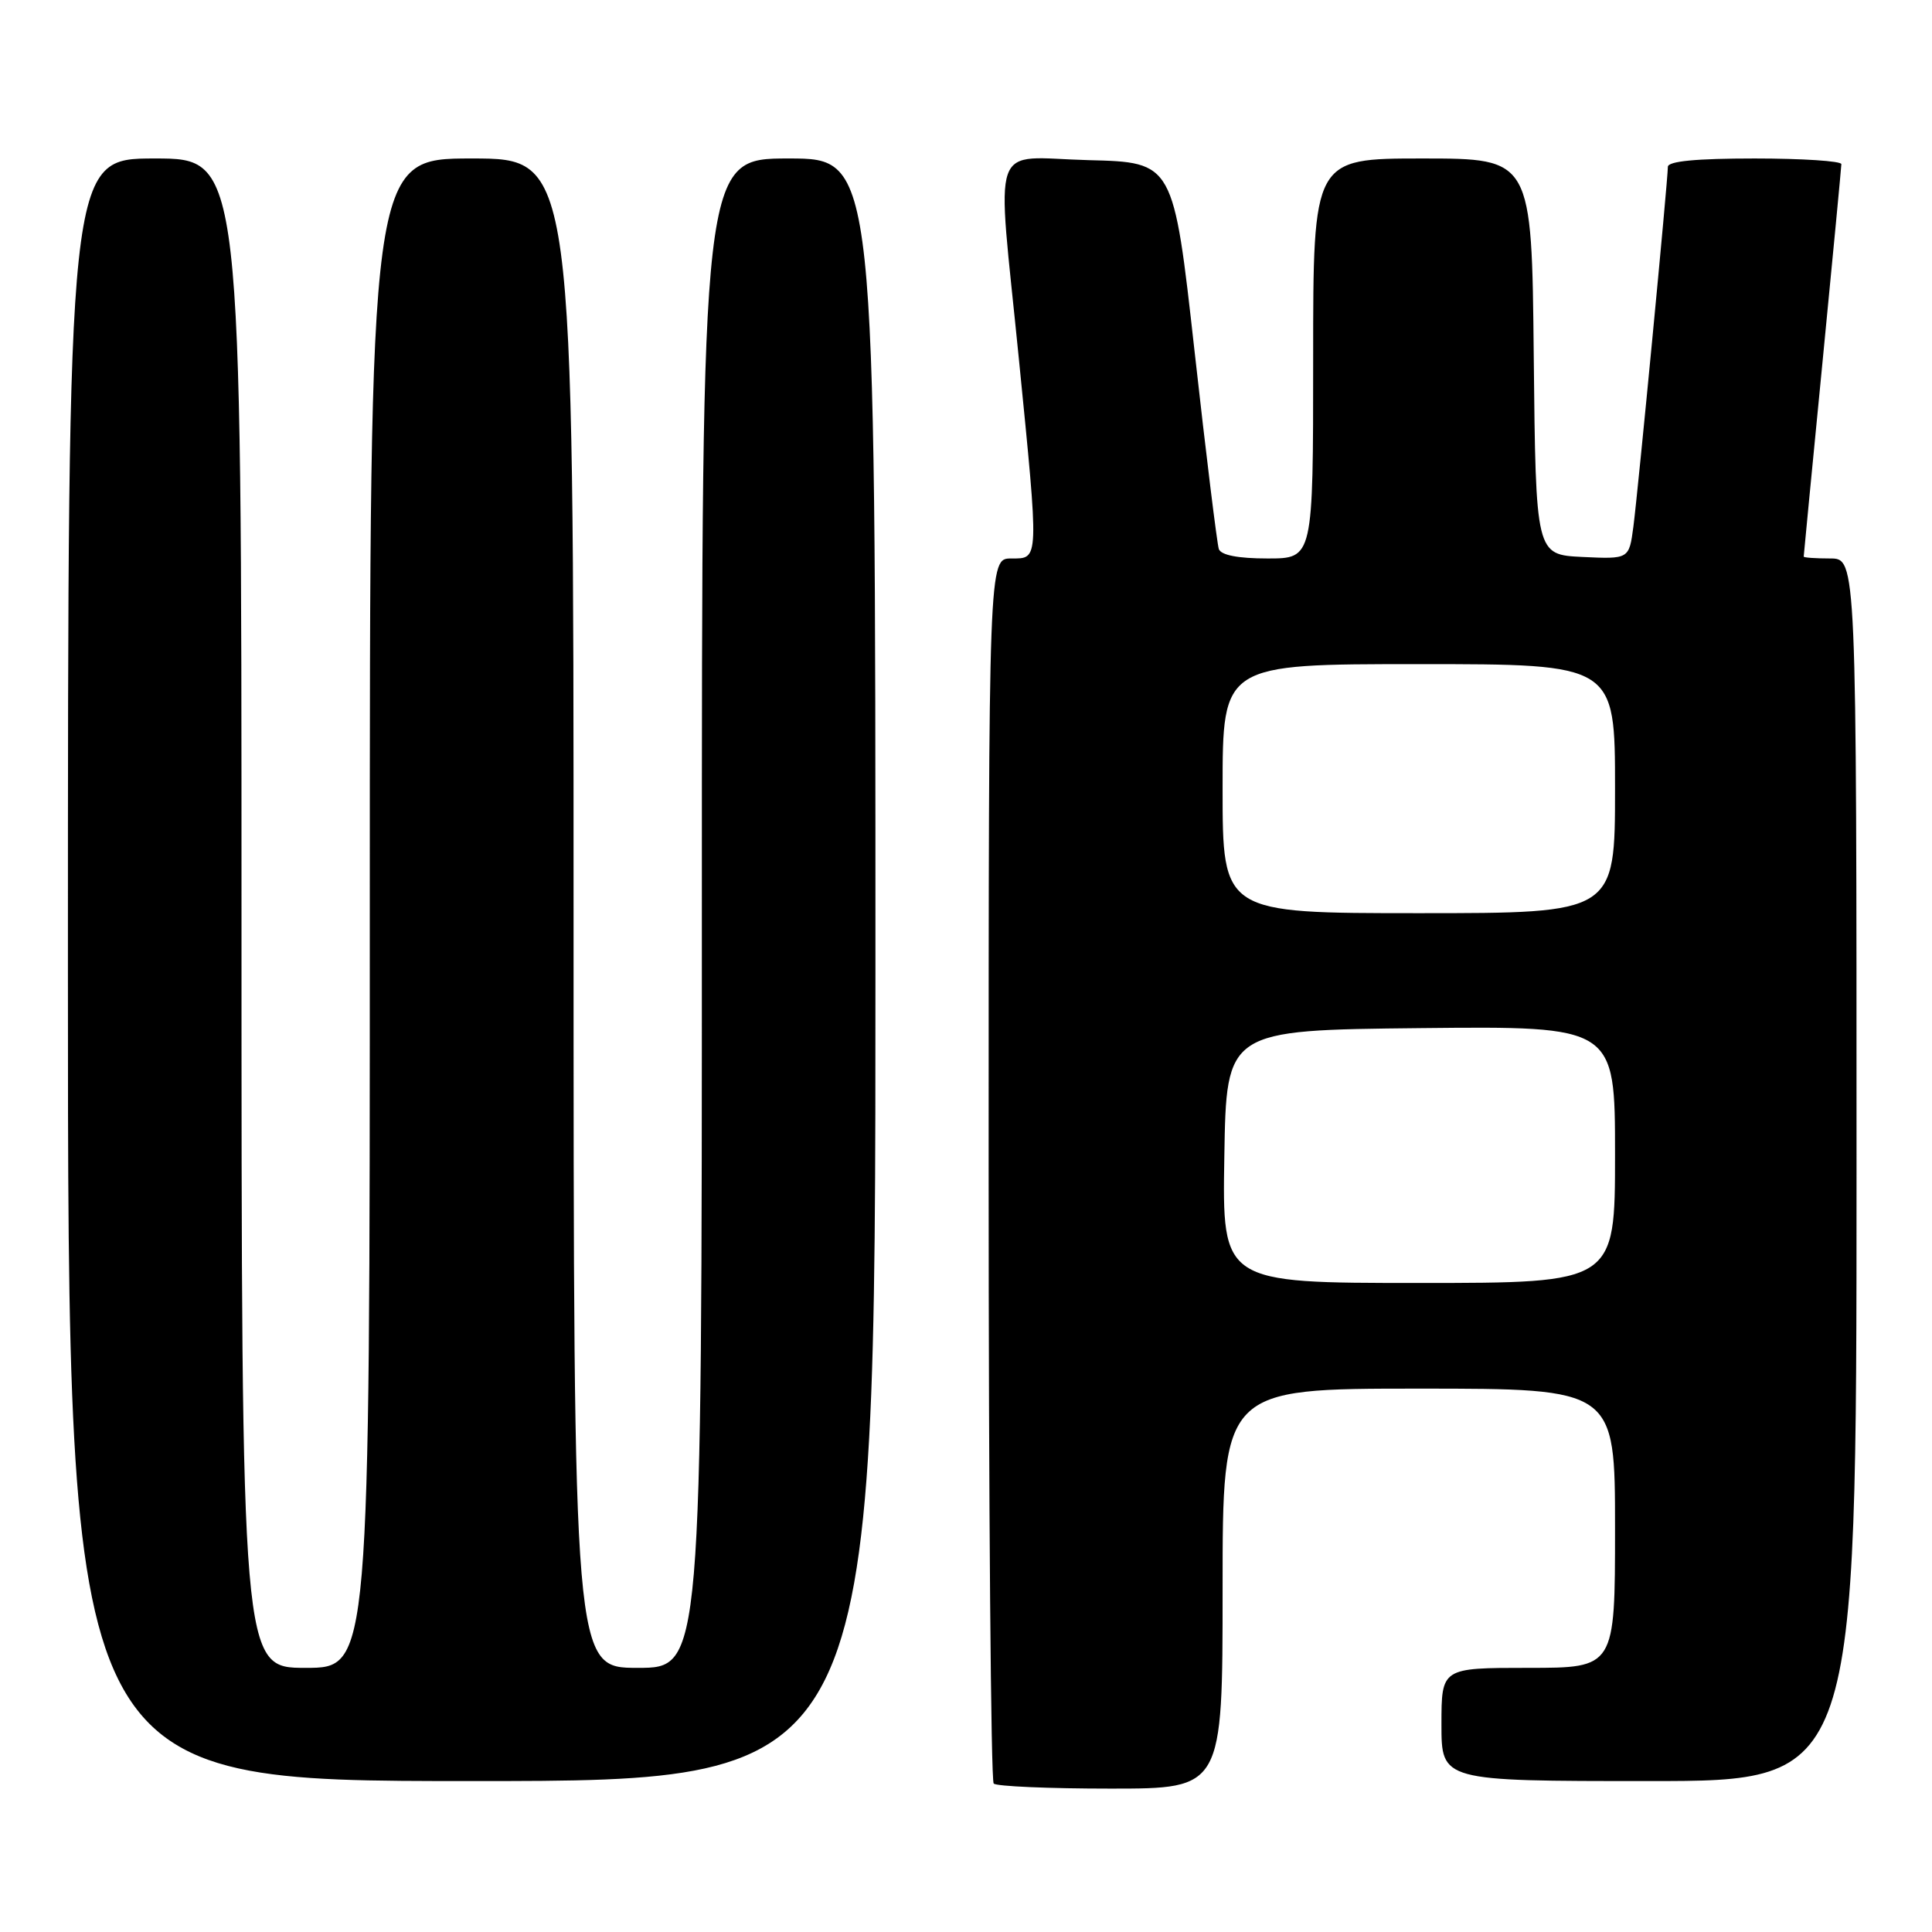 <?xml version="1.0" encoding="UTF-8" standalone="no"?>
<!DOCTYPE svg PUBLIC "-//W3C//DTD SVG 1.1//EN" "http://www.w3.org/Graphics/SVG/1.1/DTD/svg11.dtd" >
<svg xmlns="http://www.w3.org/2000/svg" xmlns:xlink="http://www.w3.org/1999/xlink" version="1.1" viewBox="0 0 256 256">
 <g >
 <path fill="currentColor"
d=" M 162.00 210.50 C 162.00 184.00 162.00 184.00 188.00 184.00 C 214.00 184.00 214.00 184.00 214.00 202.50 C 214.00 221.00 214.00 221.00 202.50 221.00 C 191.00 221.00 191.00 221.00 191.00 228.50 C 191.00 236.00 191.00 236.00 218.50 236.00 C 246.00 236.00 246.00 236.00 246.00 155.00 C 246.00 74.00 246.00 74.00 242.50 74.00 C 240.57 74.00 239.00 73.89 239.00 73.75 C 239.00 73.61 240.12 62.02 241.49 48.00 C 242.86 33.98 243.98 22.16 243.99 21.75 C 243.99 21.34 238.82 21.00 232.50 21.00 C 224.75 21.00 221.00 21.36 221.00 22.11 C 221.00 23.87 217.05 65.05 216.43 69.80 C 215.86 74.09 215.86 74.09 209.68 73.80 C 203.50 73.50 203.50 73.50 203.23 47.25 C 202.97 21.00 202.97 21.00 188.48 21.00 C 174.00 21.00 174.00 21.00 174.00 47.50 C 174.00 74.00 174.00 74.00 167.97 74.00 C 164.04 74.00 161.79 73.56 161.50 72.75 C 161.27 72.06 159.81 60.25 158.28 46.50 C 155.49 21.50 155.49 21.50 144.24 21.22 C 130.96 20.88 132.05 17.81 135.00 47.50 C 137.69 74.56 137.71 74.00 134.00 74.00 C 131.00 74.00 131.00 74.00 131.00 154.83 C 131.00 199.29 131.30 235.97 131.67 236.33 C 132.03 236.70 139.01 237.00 147.17 237.00 C 162.00 237.00 162.00 237.00 162.00 210.50 Z  M 116.00 128.50 C 116.00 21.00 116.00 21.00 104.50 21.00 C 93.00 21.00 93.00 21.00 93.00 121.00 C 93.00 221.00 93.00 221.00 84.50 221.00 C 76.00 221.00 76.00 221.00 76.00 121.00 C 76.00 21.00 76.00 21.00 62.50 21.00 C 49.00 21.00 49.00 21.00 49.00 121.00 C 49.00 221.00 49.00 221.00 40.50 221.00 C 32.00 221.00 32.00 221.00 32.00 121.00 C 32.00 21.00 32.00 21.00 20.50 21.00 C 9.00 21.00 9.00 21.00 9.00 128.50 C 9.00 236.00 9.00 236.00 62.50 236.00 C 116.00 236.00 116.00 236.00 116.00 128.50 Z  M 162.23 153.25 C 162.50 136.50 162.50 136.50 188.25 136.23 C 214.00 135.97 214.00 135.97 214.00 152.98 C 214.00 170.00 214.00 170.00 187.98 170.00 C 161.95 170.00 161.95 170.00 162.23 153.25 Z  M 162.00 104.50 C 162.00 88.00 162.00 88.00 188.00 88.00 C 214.00 88.00 214.00 88.00 214.00 104.50 C 214.00 121.00 214.00 121.00 188.00 121.00 C 162.00 121.00 162.00 121.00 162.00 104.50 Z "/>
</g>
</svg>